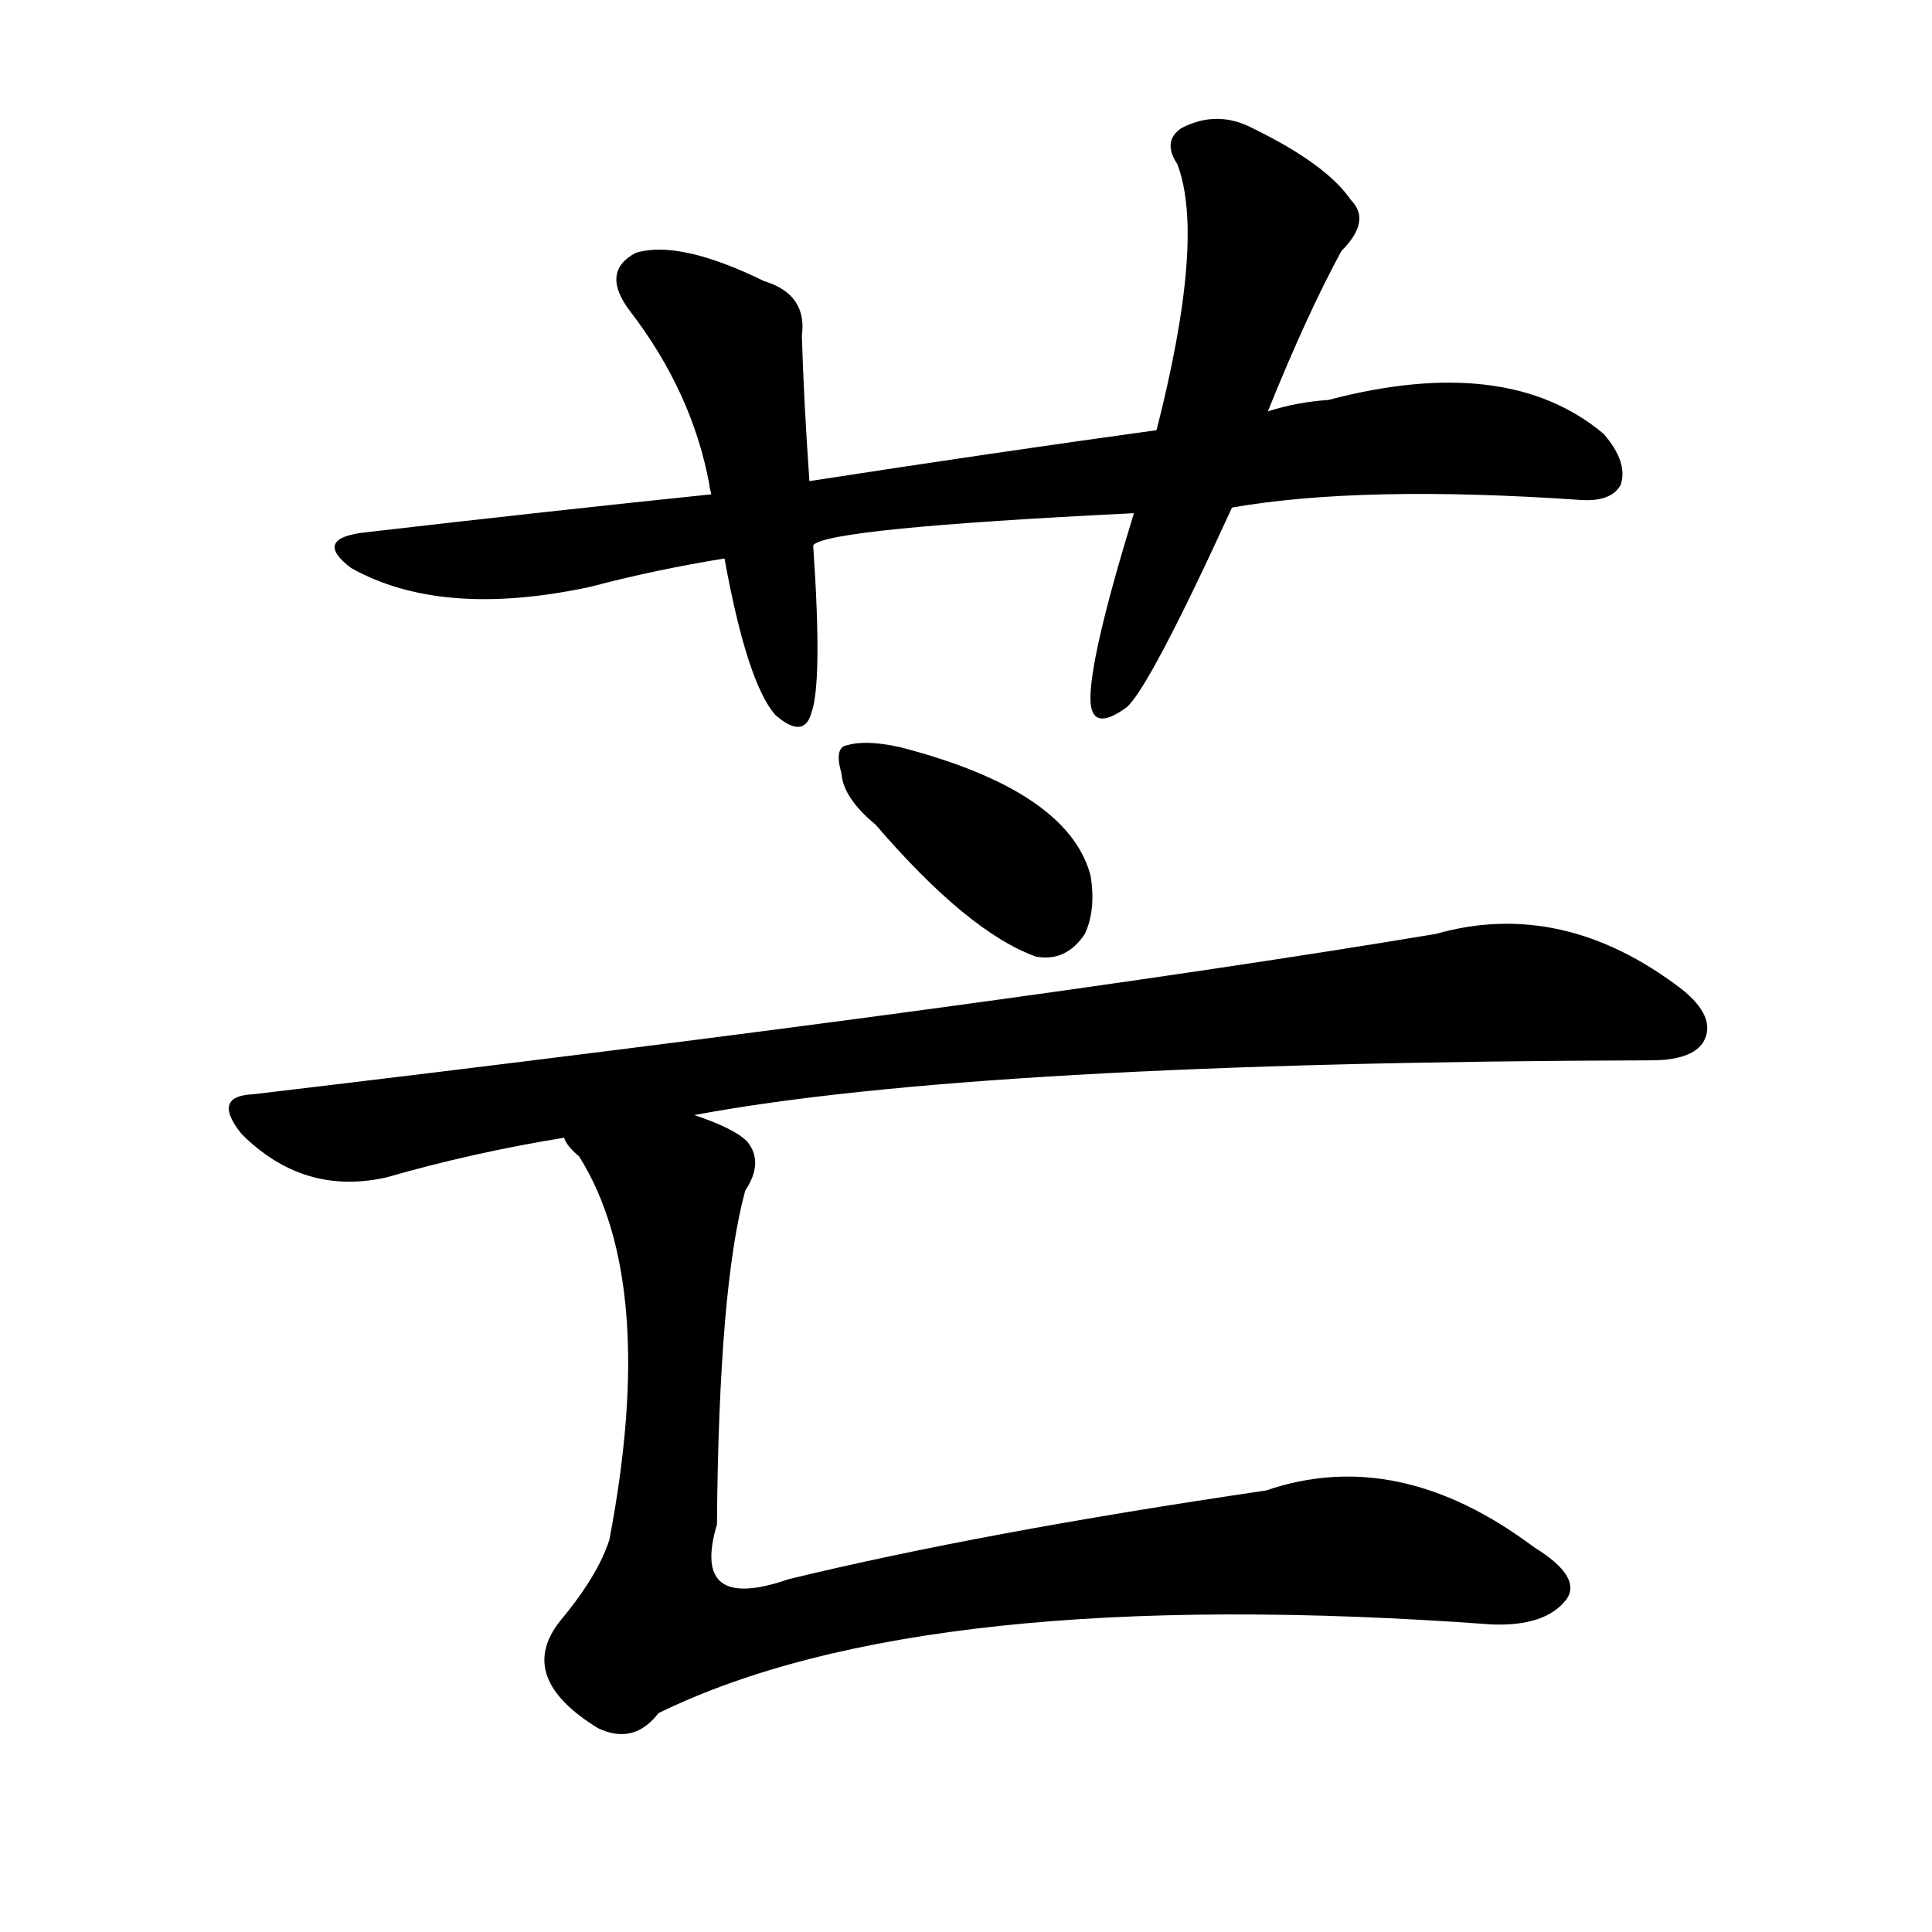 <svg version="1.1" viewBox="0 0 1024 1024" xmlns="http://www.w3.org/2000/svg">
  
  <g transform="scale(1, -1) translate(0, -900)">
    <style type="text/css">
        .origin {display:none;}
        .hide {display:none;}
        .stroke {fill: #000000;}
    </style>

    <path d="M 653 631 Q 722 643 838 635 Q 854 634 859 643 Q 863 655 850 670 Q 799 713 704 688 Q 688 687 672 682 L 613 672 Q 526 660 429 645 L 377 638 Q 290 629 195 618 Q 165 615 186 599 Q 234 572 313 589 Q 347 598 384 604 L 431 611 Q 438 620 601 628 L 653 631 Z" fill="lightgray" class="stroke"/>
    <path d="M 429 645 Q 426 688 425 722 Q 428 744 405 751 Q 360 773 337 766 Q 318 756 334 735 Q 367 692 376 643 Q 376 642 377 638 L 384 604 Q 396 538 411 521 Q 426 508 430 522 Q 436 538 431 611 L 429 645 Z" fill="lightgray" class="stroke"/>
    <path d="M 672 682 Q 693 734 711 767 Q 727 783 716 794 Q 703 813 664 832 Q 645 842 626 832 Q 616 825 624 813 Q 639 774 613 672 L 601 628 Q 577 550 578 528 Q 579 512 597 525 Q 609 535 653 631 L 672 682 Z" fill="lightgray" class="stroke"/>
    <path d="M 464 463 Q 513 406 549 393 Q 565 390 575 405 Q 581 418 578 436 Q 566 481 477 504 Q 459 508 449 505 Q 442 504 446 490 Q 447 477 464 463 Z" fill="lightgray" class="stroke"/>
    <path d="M 368 309 Q 518 337 875 338 Q 897 338 903 348 Q 910 361 891 376 Q 828 424 761 405 Q 539 368 134 320 Q 112 319 128 299 Q 161 266 205 276 Q 250 289 299 297 L 368 309 Z" fill="lightgray" class="stroke"/>
    <path d="M 299 297 Q 300 293 307 287 Q 349 220 323 84 Q 317 65 297 41 Q 273 11 317 -16 Q 336 -25 349 -8 Q 490 61 791 39 Q 819 38 830 52 Q 839 64 813 80 Q 741 134 671 110 Q 521 88 418 63 Q 366 45 380 92 Q 381 218 395 269 Q 405 284 396 295 Q 389 302 368 309 C 341 321 282 322 299 297 Z" fill="lightgray" class="stroke"/></g>
</svg>